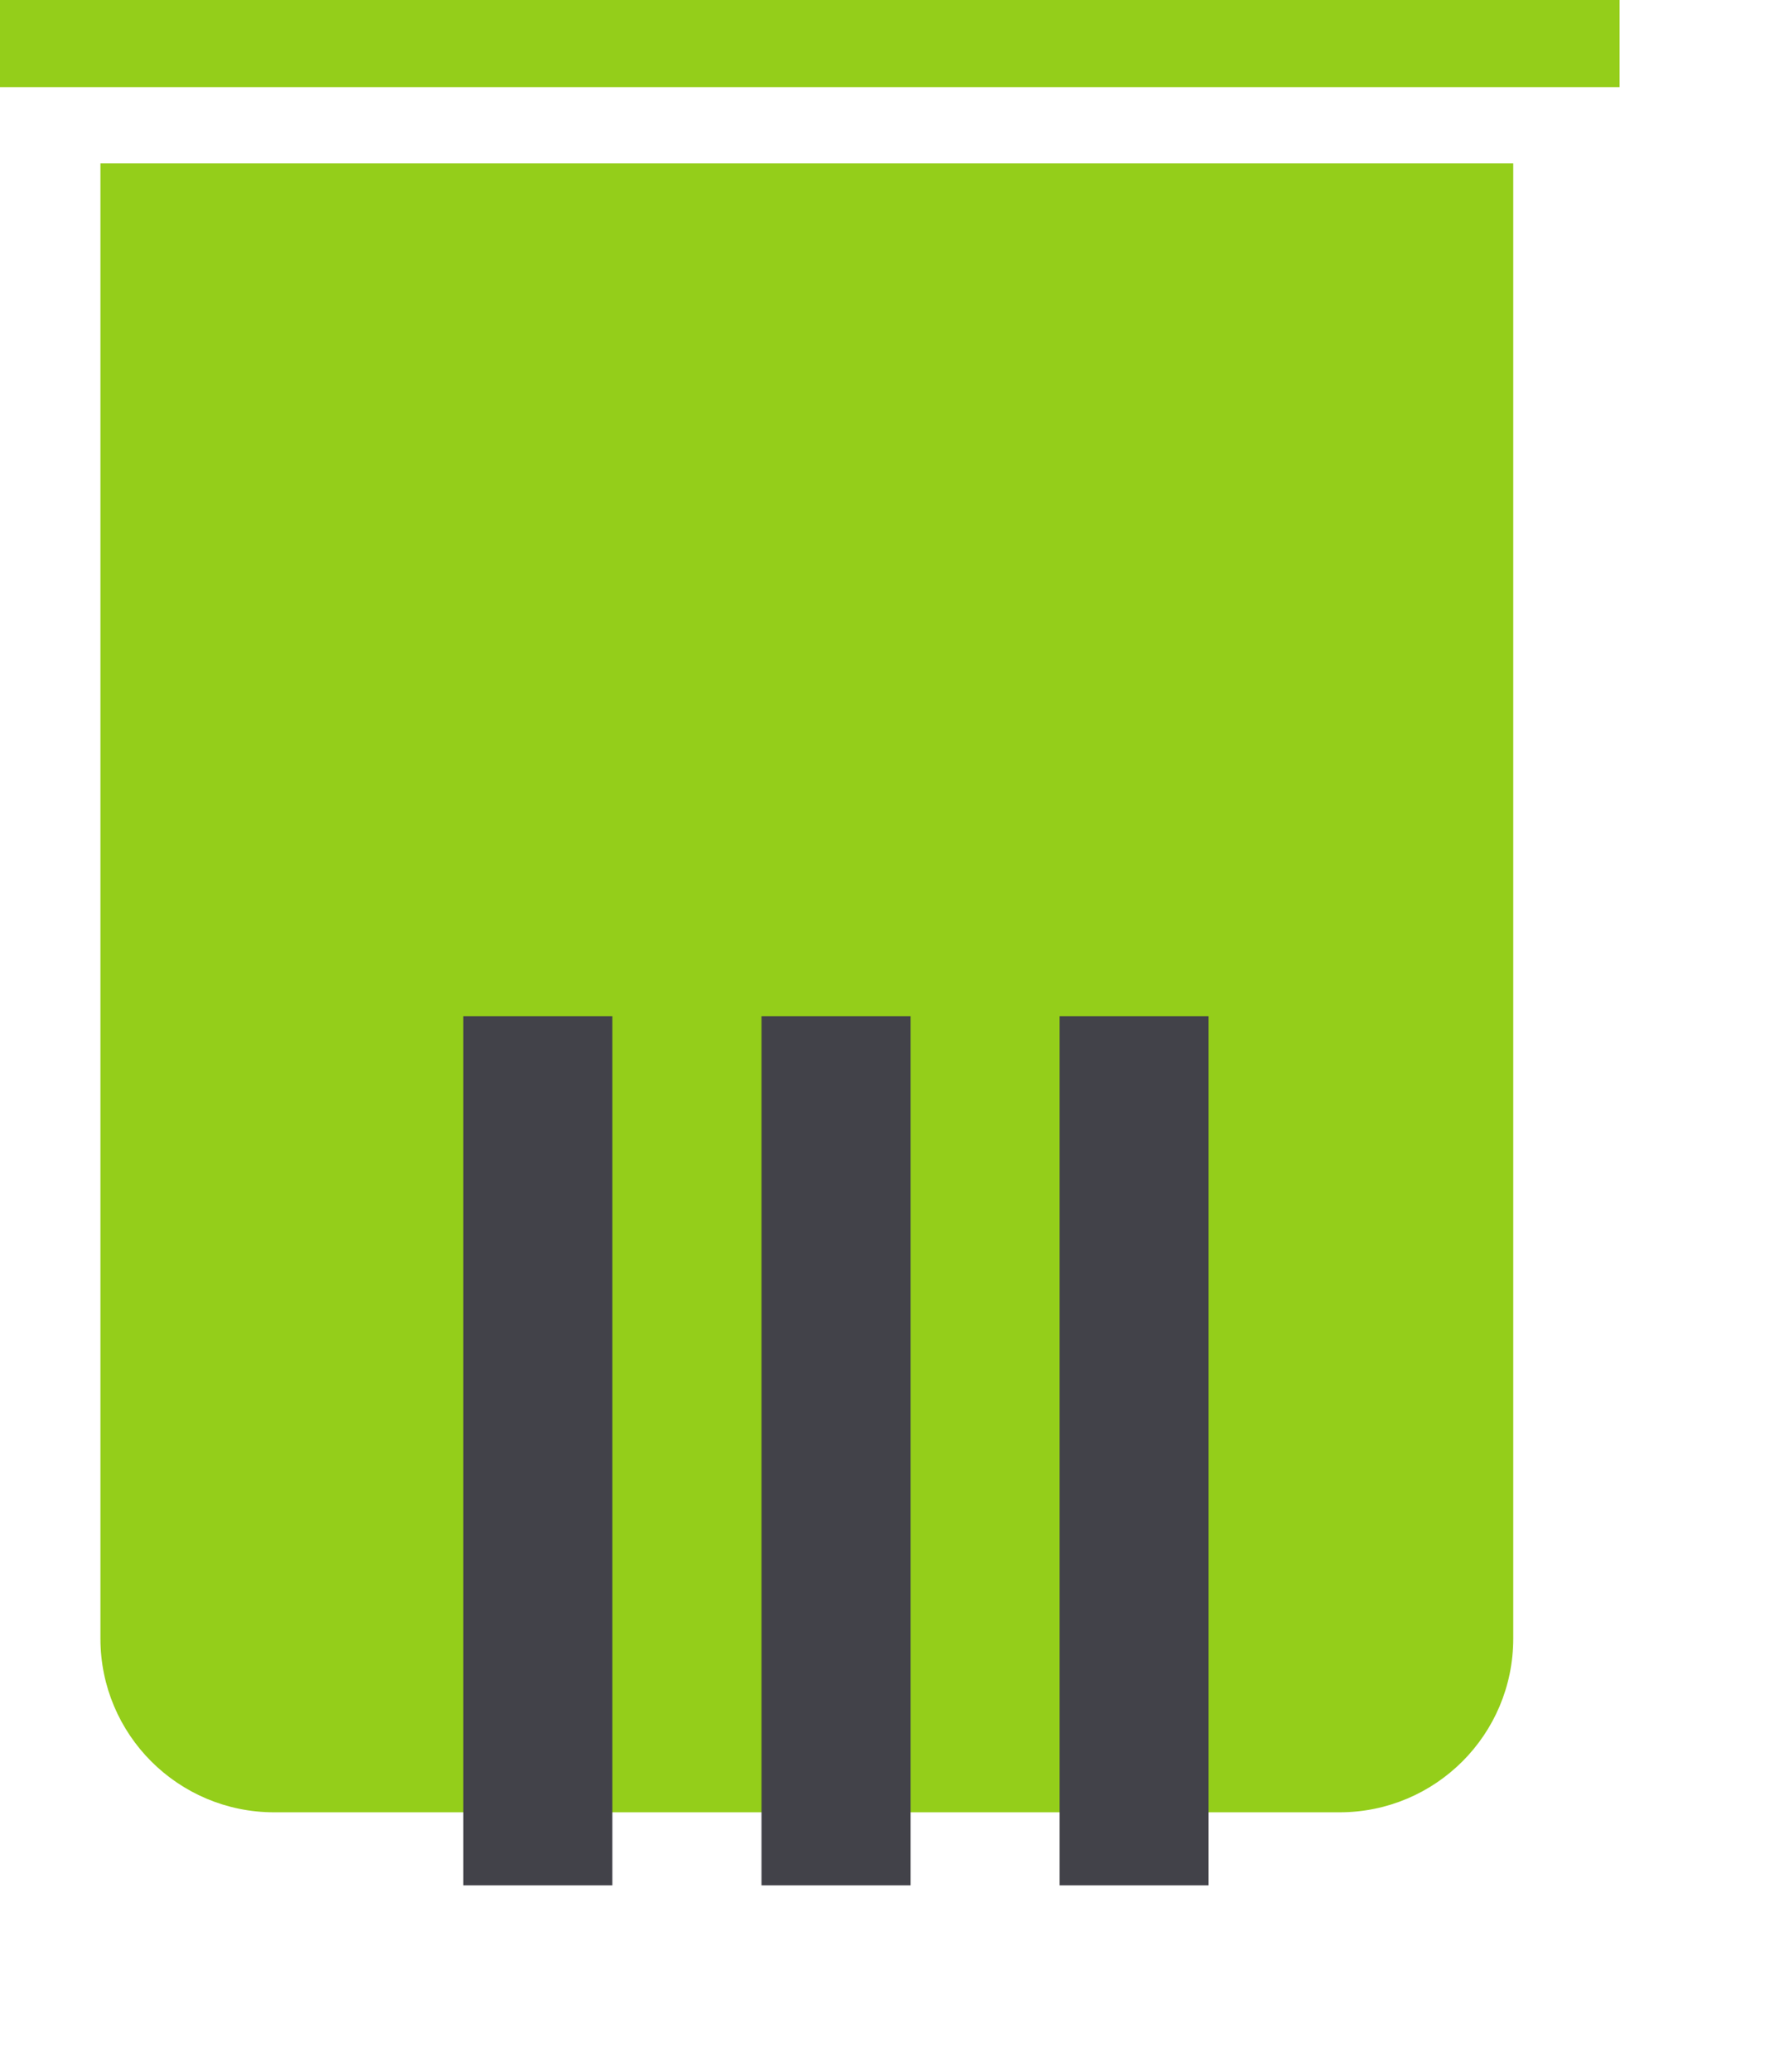 <?xml version="1.0" encoding="UTF-8" standalone="no"?>
<!DOCTYPE svg PUBLIC "-//W3C//DTD SVG 1.1//EN" "http://www.w3.org/Graphics/SVG/1.1/DTD/svg11.dtd">
<svg width="100%" height="100%" viewBox="0 0 12 14" version="1.1" xmlns="http://www.w3.org/2000/svg" xmlns:xlink="http://www.w3.org/1999/xlink" xml:space="preserve" xmlns:serif="http://www.serif.com/" style="fill-rule:evenodd;clip-rule:evenodd;stroke-linejoin:round;stroke-miterlimit:2;">
    <g transform="matrix(1,0,0,1,-850.854,-4260.8)">
        <g transform="matrix(1,0,0,1,9.587,446.316)">
            <g transform="matrix(0.228,0,0,0.228,820.708,2985.6)">
                <path d="M135.041,3640.3L135.041,3684.02C135.041,3686.87 132.734,3689.17 129.888,3689.17L98.302,3689.17C95.457,3689.17 93.149,3686.87 93.149,3684.02L93.149,3640.3L135.041,3640.3ZM117.053,3628.36C119.898,3628.36 122.206,3629.22 122.206,3630.28L122.206,3632.19L133.042,3632.19C135.888,3632.19 138.195,3633.5 138.195,3635.12C138.195,3636.73 138.195,3638.04 138.195,3638.04L89.995,3638.04L89.995,3635.12C89.995,3633.5 92.302,3632.19 95.148,3632.19L107.34,3632.19L107.34,3630.28C107.34,3629.22 109.648,3628.36 112.493,3628.36L117.053,3628.36Z" style="fill:rgb(148,206,26);fill-rule:nonzero;"/>
            </g>
            <g transform="matrix(0.611,0,0,0.611,614.163,1507.36)">
                <rect x="376.819" y="3787.22" width="1.649" height="9.612" style="fill:rgb(66,66,73);"/>
                <g transform="matrix(1,0,0,1,3.299,0)">
                    <rect x="376.819" y="3787.22" width="1.649" height="9.612" style="fill:rgb(66,66,73);"/>
                </g>
                <g transform="matrix(1,0,0,1,6.597,0)">
                    <rect x="376.819" y="3787.22" width="1.649" height="9.612" style="fill:rgb(66,66,73);"/>
                </g>
            </g>
        </g>
    </g>
</svg>
